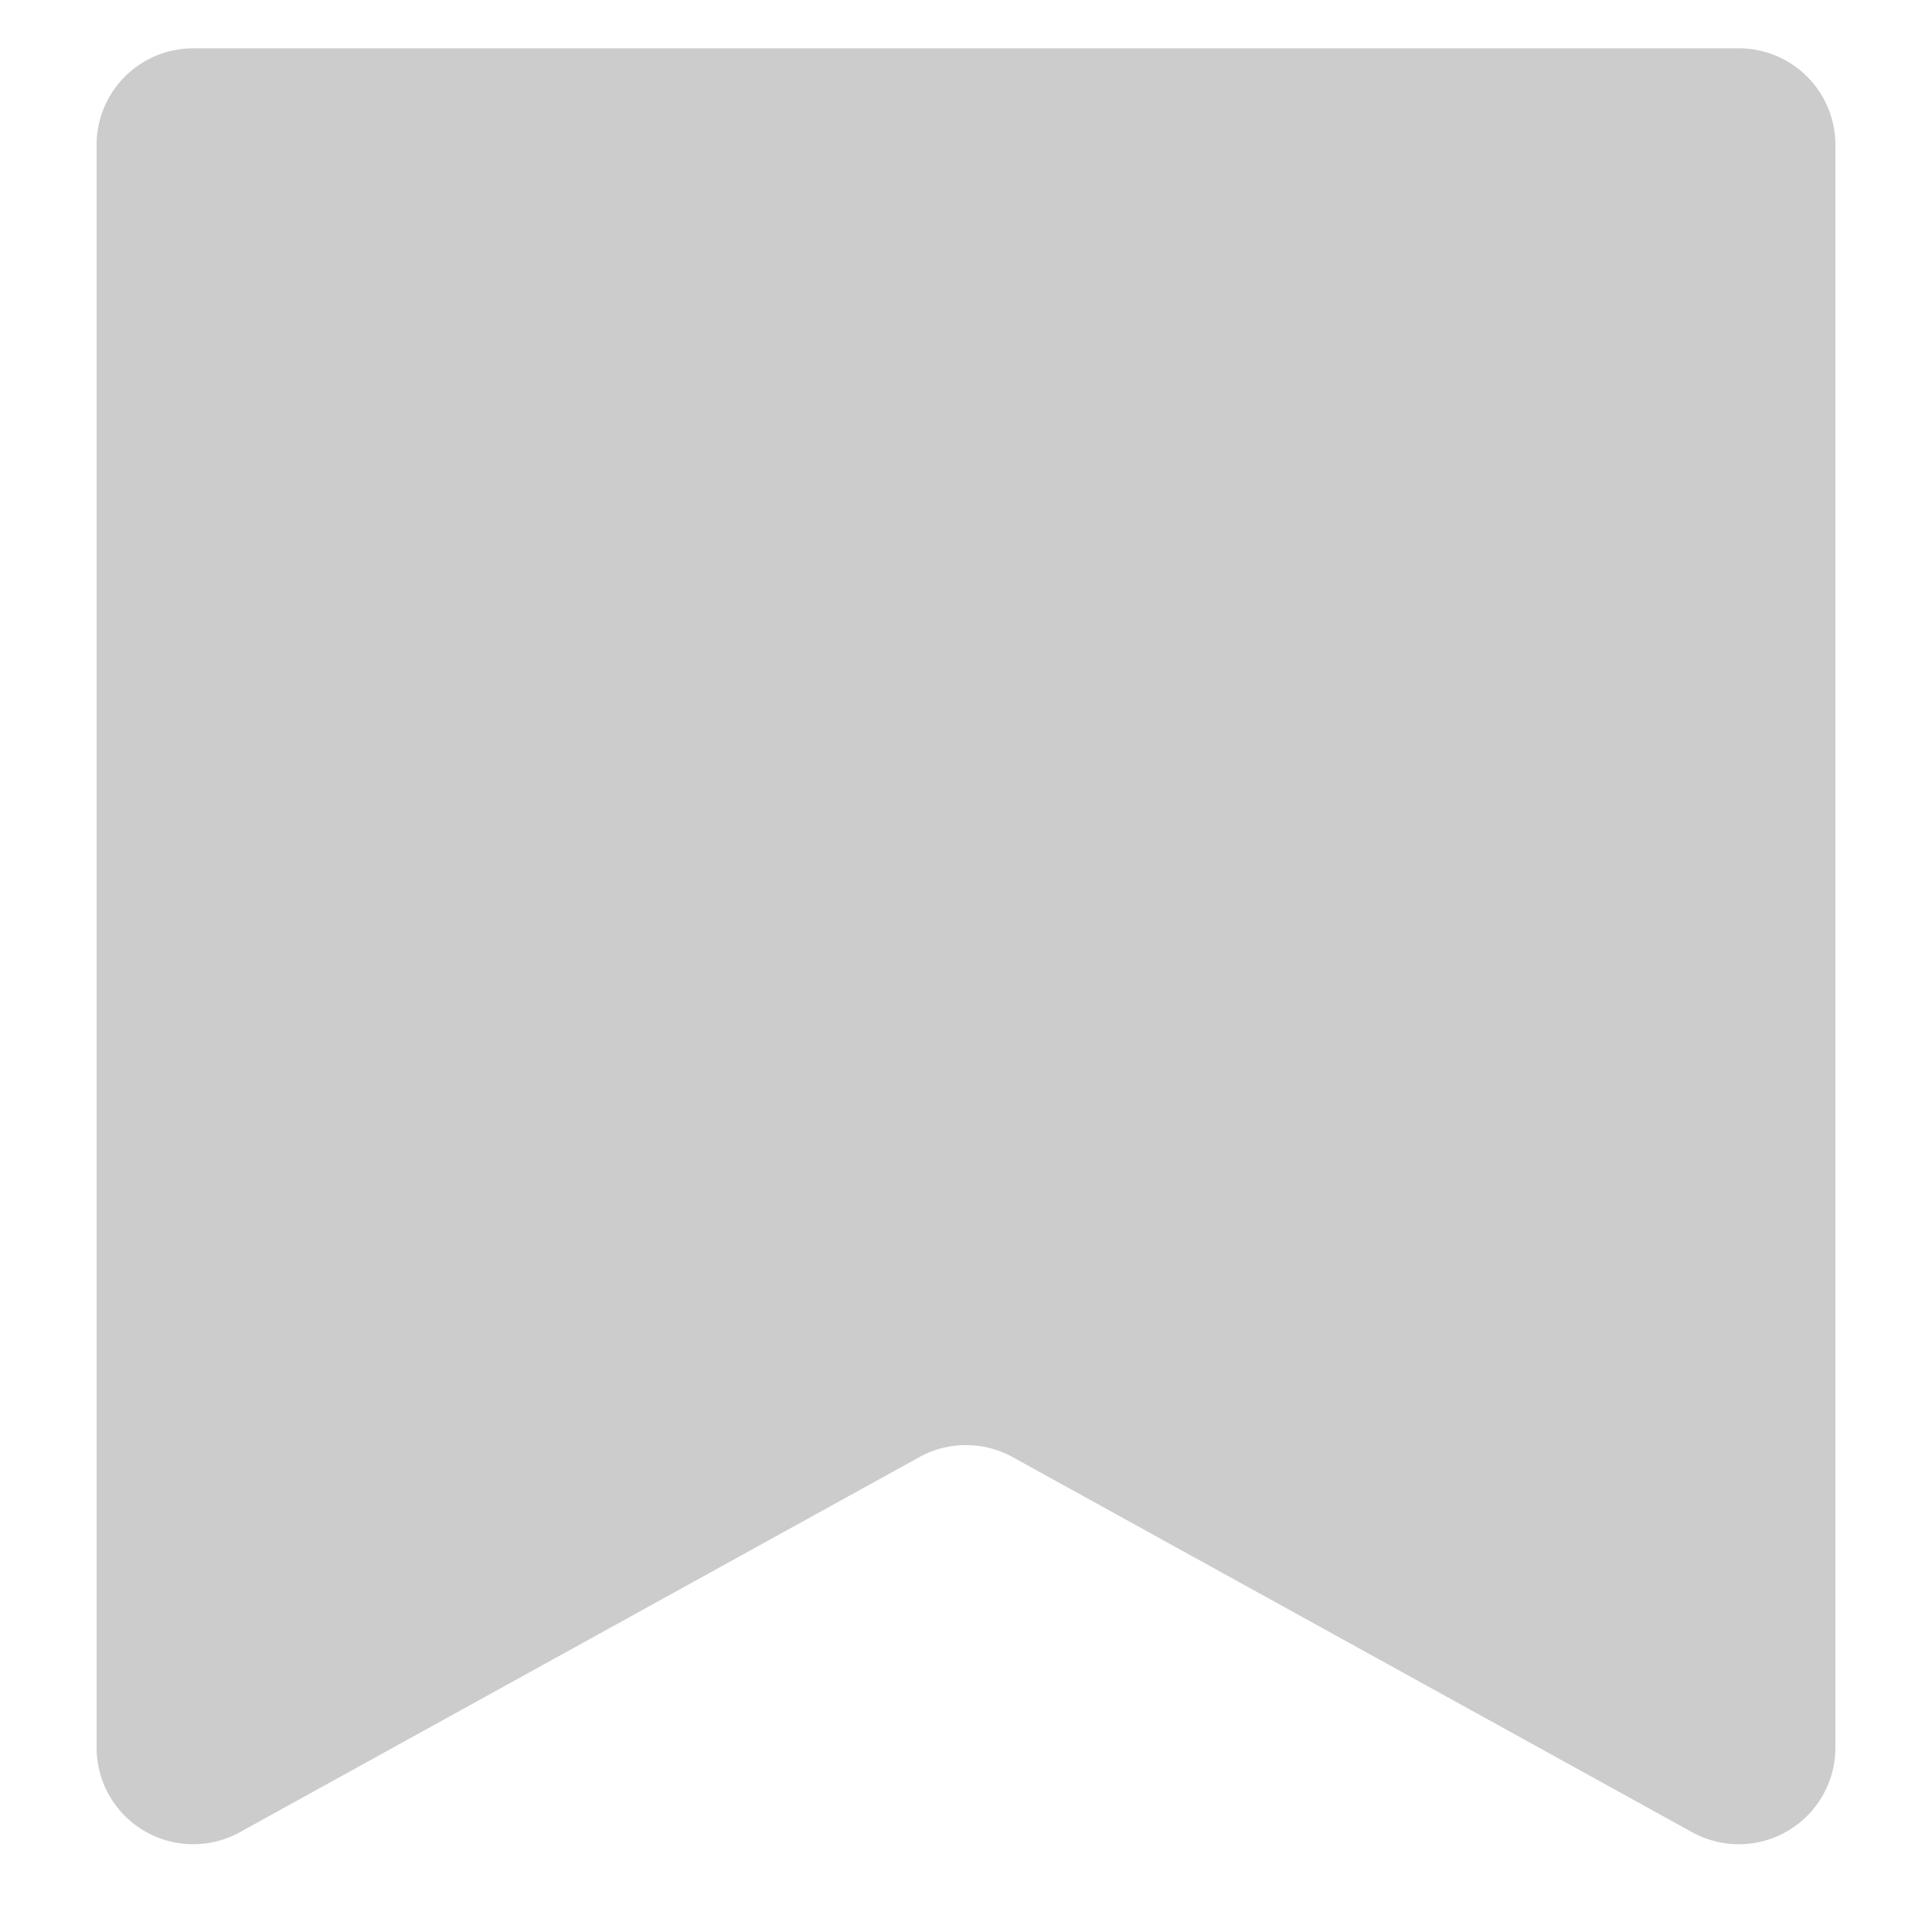 <?xml version="1.0" standalone="no"?><!DOCTYPE svg PUBLIC "-//W3C//DTD SVG 1.1//EN" "http://www.w3.org/Graphics/SVG/1.1/DTD/svg11.dtd"><svg t="1587553829689" class="icon" viewBox="0 0 1024 1024" version="1.1" xmlns="http://www.w3.org/2000/svg" p-id="13181" xmlns:xlink="http://www.w3.org/1999/xlink" width="200" height="200"><defs><style type="text/css"></style></defs><path d="M102.4 25.6h819.2a51.2 51.2 0 0 1 51.2 51.2v849.459a51.2 51.2 0 0 1-75.93 44.851l-360.141-198.81a51.2 51.2 0 0 0-49.459 0l-360.141 198.81A51.2 51.2 0 0 1 51.2 926.208V76.8a51.2 51.2 0 0 1 51.2-51.2z" p-id="13182" fill="#cccccc"></path></svg>
